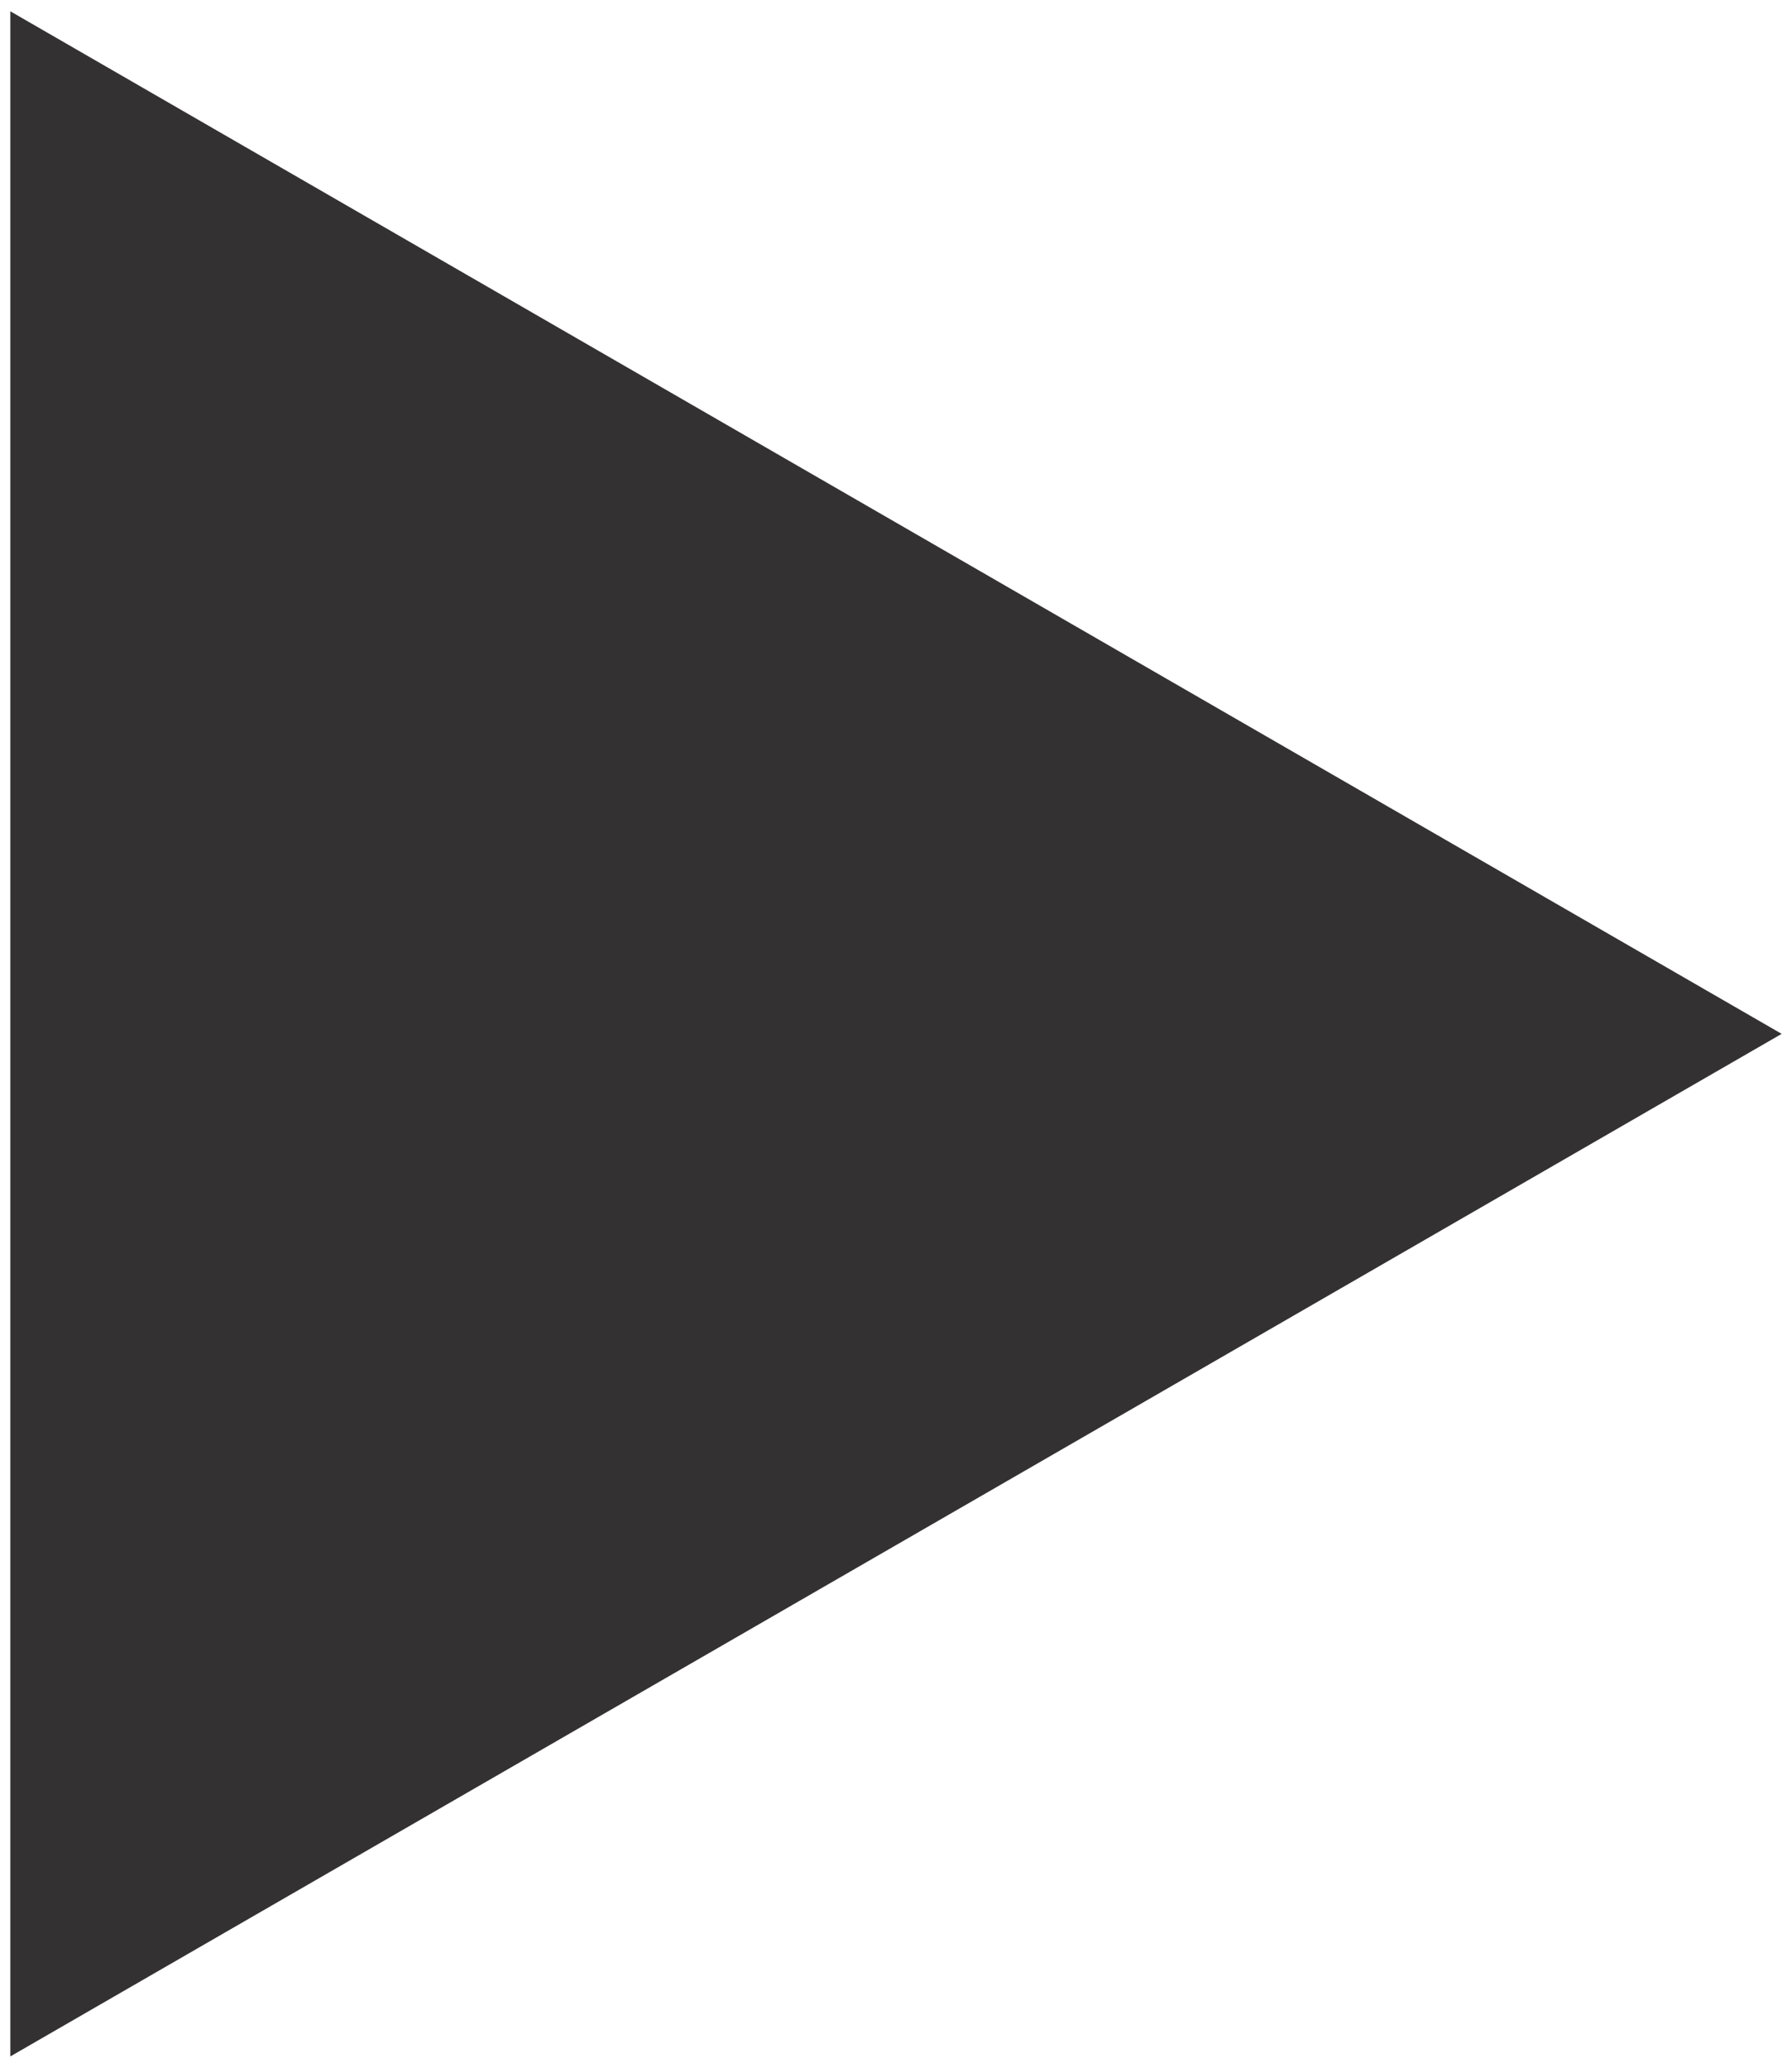 <?xml version="1.0" encoding="utf-8"?>
<!-- Generator: Adobe Illustrator 16.0.0, SVG Export Plug-In . SVG Version: 6.00 Build 0)  -->
<!DOCTYPE svg PUBLIC "-//W3C//DTD SVG 1.1//EN" "http://www.w3.org/Graphics/SVG/1.1/DTD/svg11.dtd">
<svg version="1.1" xmlns="http://www.w3.org/2000/svg" xmlns:xlink="http://www.w3.org/1999/xlink" x="0px" y="0px" width="26px"
	 height="30px" viewBox="0 0 26 30" enable-background="new 0 0 26 30" xml:space="preserve">
<g id="projeto">
	<polygon fill="#333132" points="25.85,15 13,22.418 0.15,29.836 0.15,15 0.15,0.164 13,7.582 	"/>
</g>
<g id="Layer_5">
</g>
<g id="cores">
</g>
</svg>
